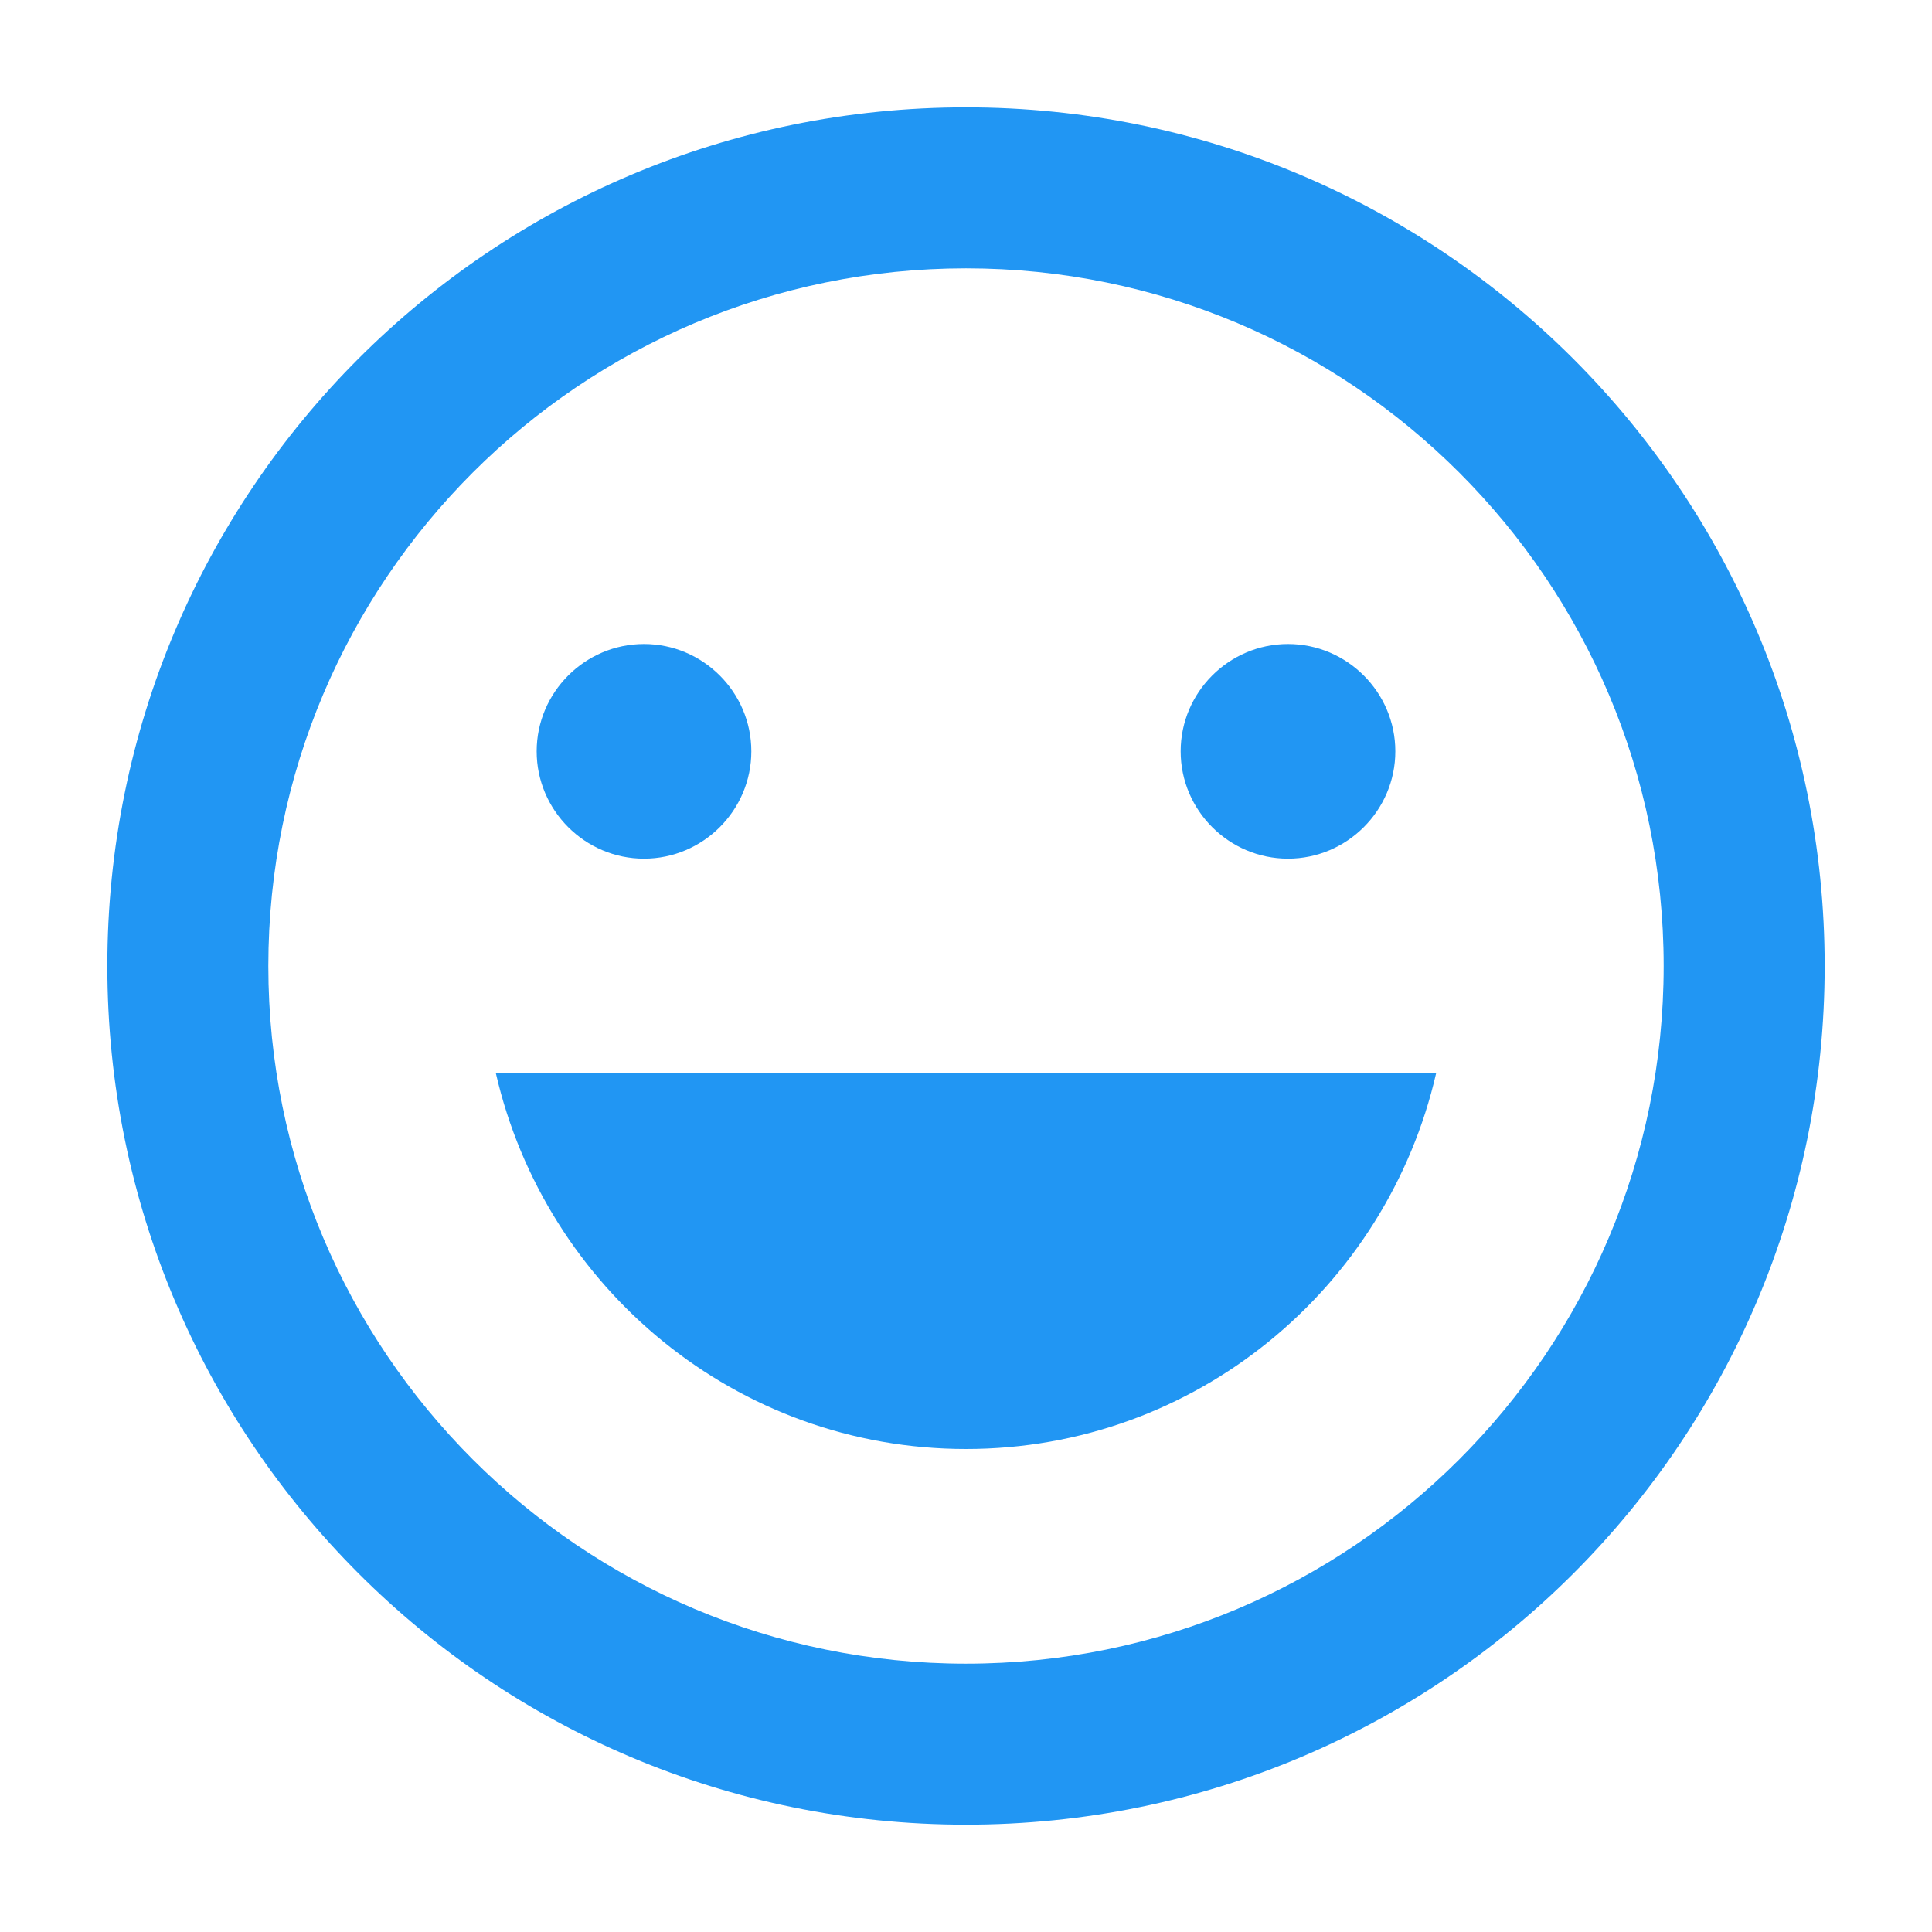 <svg fill="#2196F3" xmlns="http://www.w3.org/2000/svg" width="18" height="18" viewBox="0 0 18 18"><path d="M6 8c.55 0 1-.45 1-1s-.45-1-1-1-1 .45-1 1 .45 1 1 1zm6 0c.55 0 1-.45 1-1s-.45-1-1-1-1 .45-1 1 .45 1 1 1zm-3 5.5c2.14 0 3.92-1.5 4.38-3.5H4.62c.46 2 2.24 3.5 4.38 3.5zM9 1C4.57 1 1 4.58 1 9s3.57 8 8 8 8-3.58 8-8-3.58-8-8-8zm0 14.5c-3.59 0-6.5-2.91-6.5-6.5S5.41 2.5 9 2.5s6.5 2.91 6.5 6.5-2.91 6.5-6.5 6.5z"/></svg>